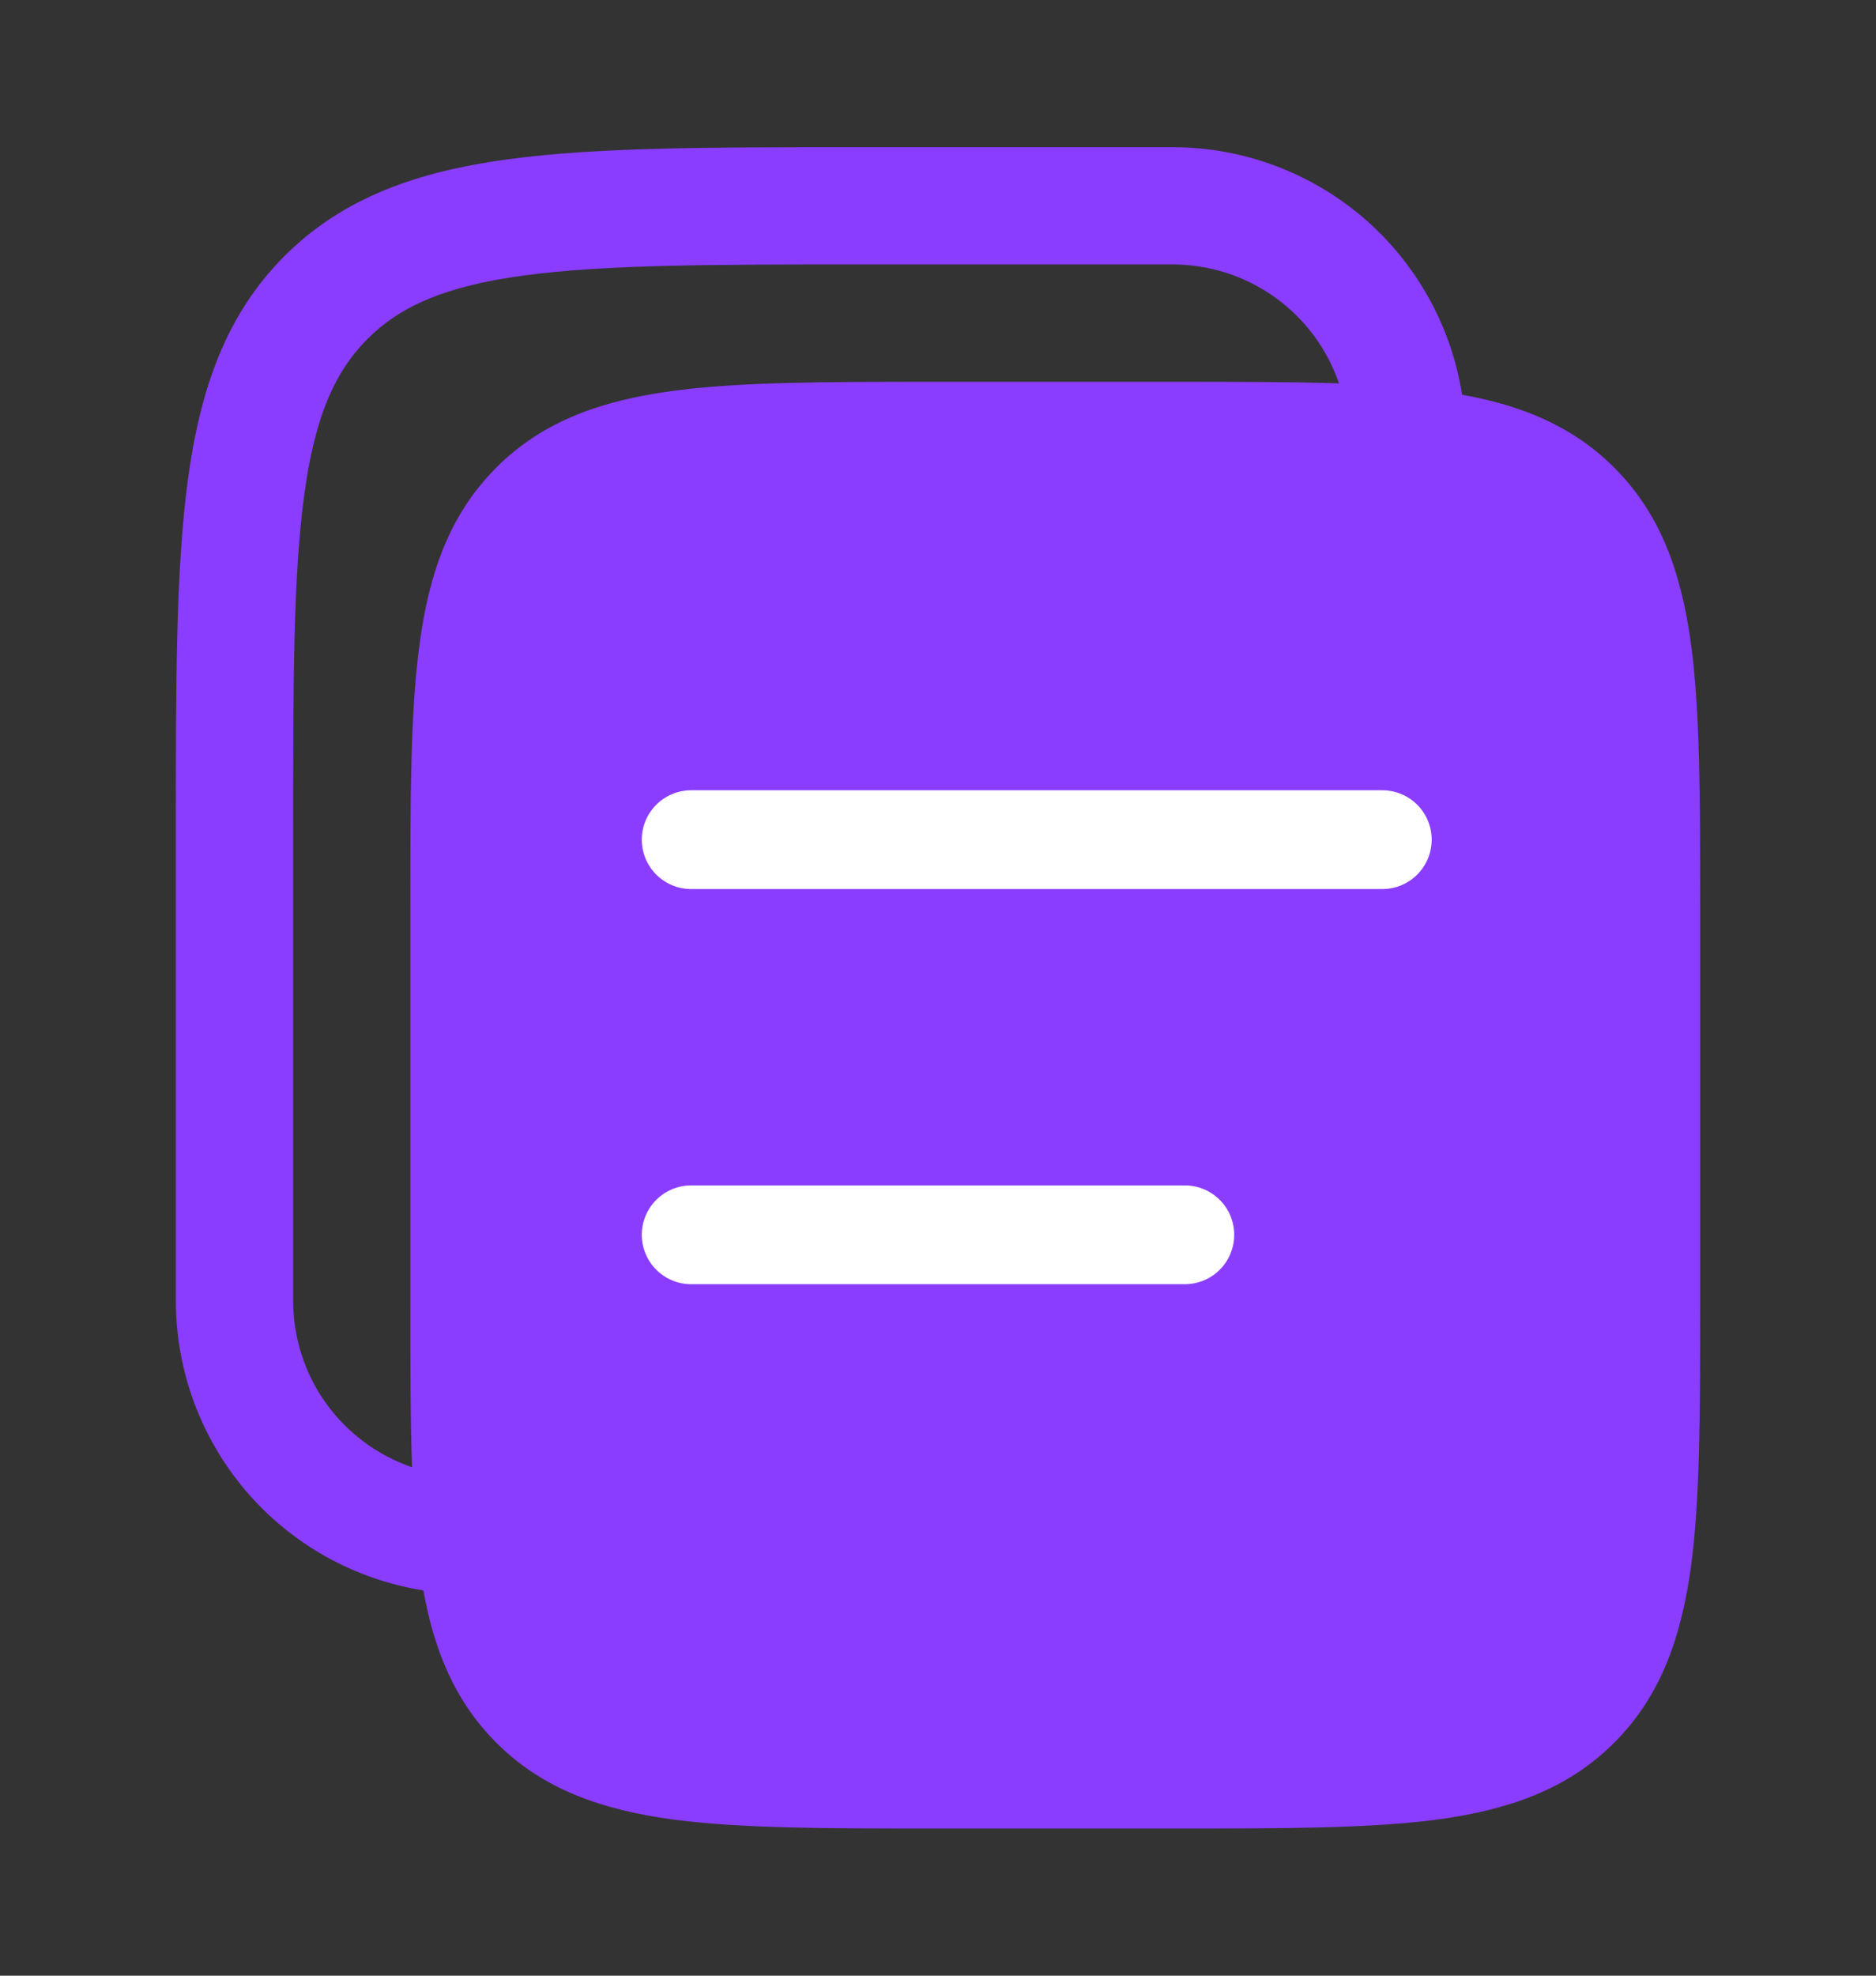 <svg width="19" height="20" viewBox="0 0 19 20" fill="none" xmlns="http://www.w3.org/2000/svg">
<rect x="0" y="0" width="19" height="20" fill="#333333" stroke="none"/>
<g id="solar:copy-outline">
<path id="Vector" fill-rule="evenodd" clip-rule="evenodd" d="M11.875 1.49H8.664C7.209 1.49 6.056 1.49 5.155 1.611C4.227 1.736 3.475 1.999 2.882 2.591C2.29 3.184 2.027 3.935 1.902 4.863C1.781 5.765 1.781 6.917 1.781 8.372V13.167C1.781 13.874 2.034 14.558 2.493 15.096C2.953 15.633 3.589 15.989 4.288 16.1C4.396 16.704 4.606 17.221 5.026 17.641C5.502 18.118 6.102 18.322 6.815 18.419C7.501 18.51 8.374 18.51 9.456 18.51H11.918C13.001 18.51 13.874 18.51 14.56 18.419C15.273 18.322 15.873 18.118 16.349 17.641C16.826 17.165 17.03 16.564 17.127 15.852C17.219 15.165 17.219 14.292 17.219 13.21V9.165C17.219 8.082 17.219 7.209 17.127 6.523C17.03 5.81 16.826 5.21 16.349 4.734C15.929 4.314 15.413 4.104 14.808 3.996C14.698 3.297 14.342 2.661 13.804 2.201C13.266 1.742 12.582 1.49 11.875 1.49ZM12.911 3.009C13.214 3.225 13.441 3.53 13.561 3.881C13.078 3.865 12.532 3.865 11.918 3.865H9.456C8.374 3.865 7.501 3.865 6.815 3.957C6.102 4.053 5.502 4.257 5.026 4.734C4.55 5.21 4.344 5.81 4.249 6.523C4.156 7.209 4.156 8.082 4.156 9.165V13.21C4.156 13.824 4.156 14.37 4.173 14.853C3.821 14.732 3.516 14.505 3.3 14.203C3.084 13.9 2.969 13.538 2.969 13.167V8.417C2.969 6.907 2.97 5.835 3.08 5.021C3.186 4.225 3.388 3.766 3.722 3.431C4.057 3.096 4.516 2.895 5.312 2.788C6.127 2.679 7.199 2.677 8.708 2.677H11.875C12.246 2.677 12.609 2.793 12.911 3.009Z" fill="#8A3DFF"/>
<path id="Vector 1" d="M7 8.5H14" stroke="white" stroke-linecap="round"/>
<path id="Vector 2" d="M7 12.5H12" stroke="white" stroke-linecap="round"/>
</g>
</svg>
